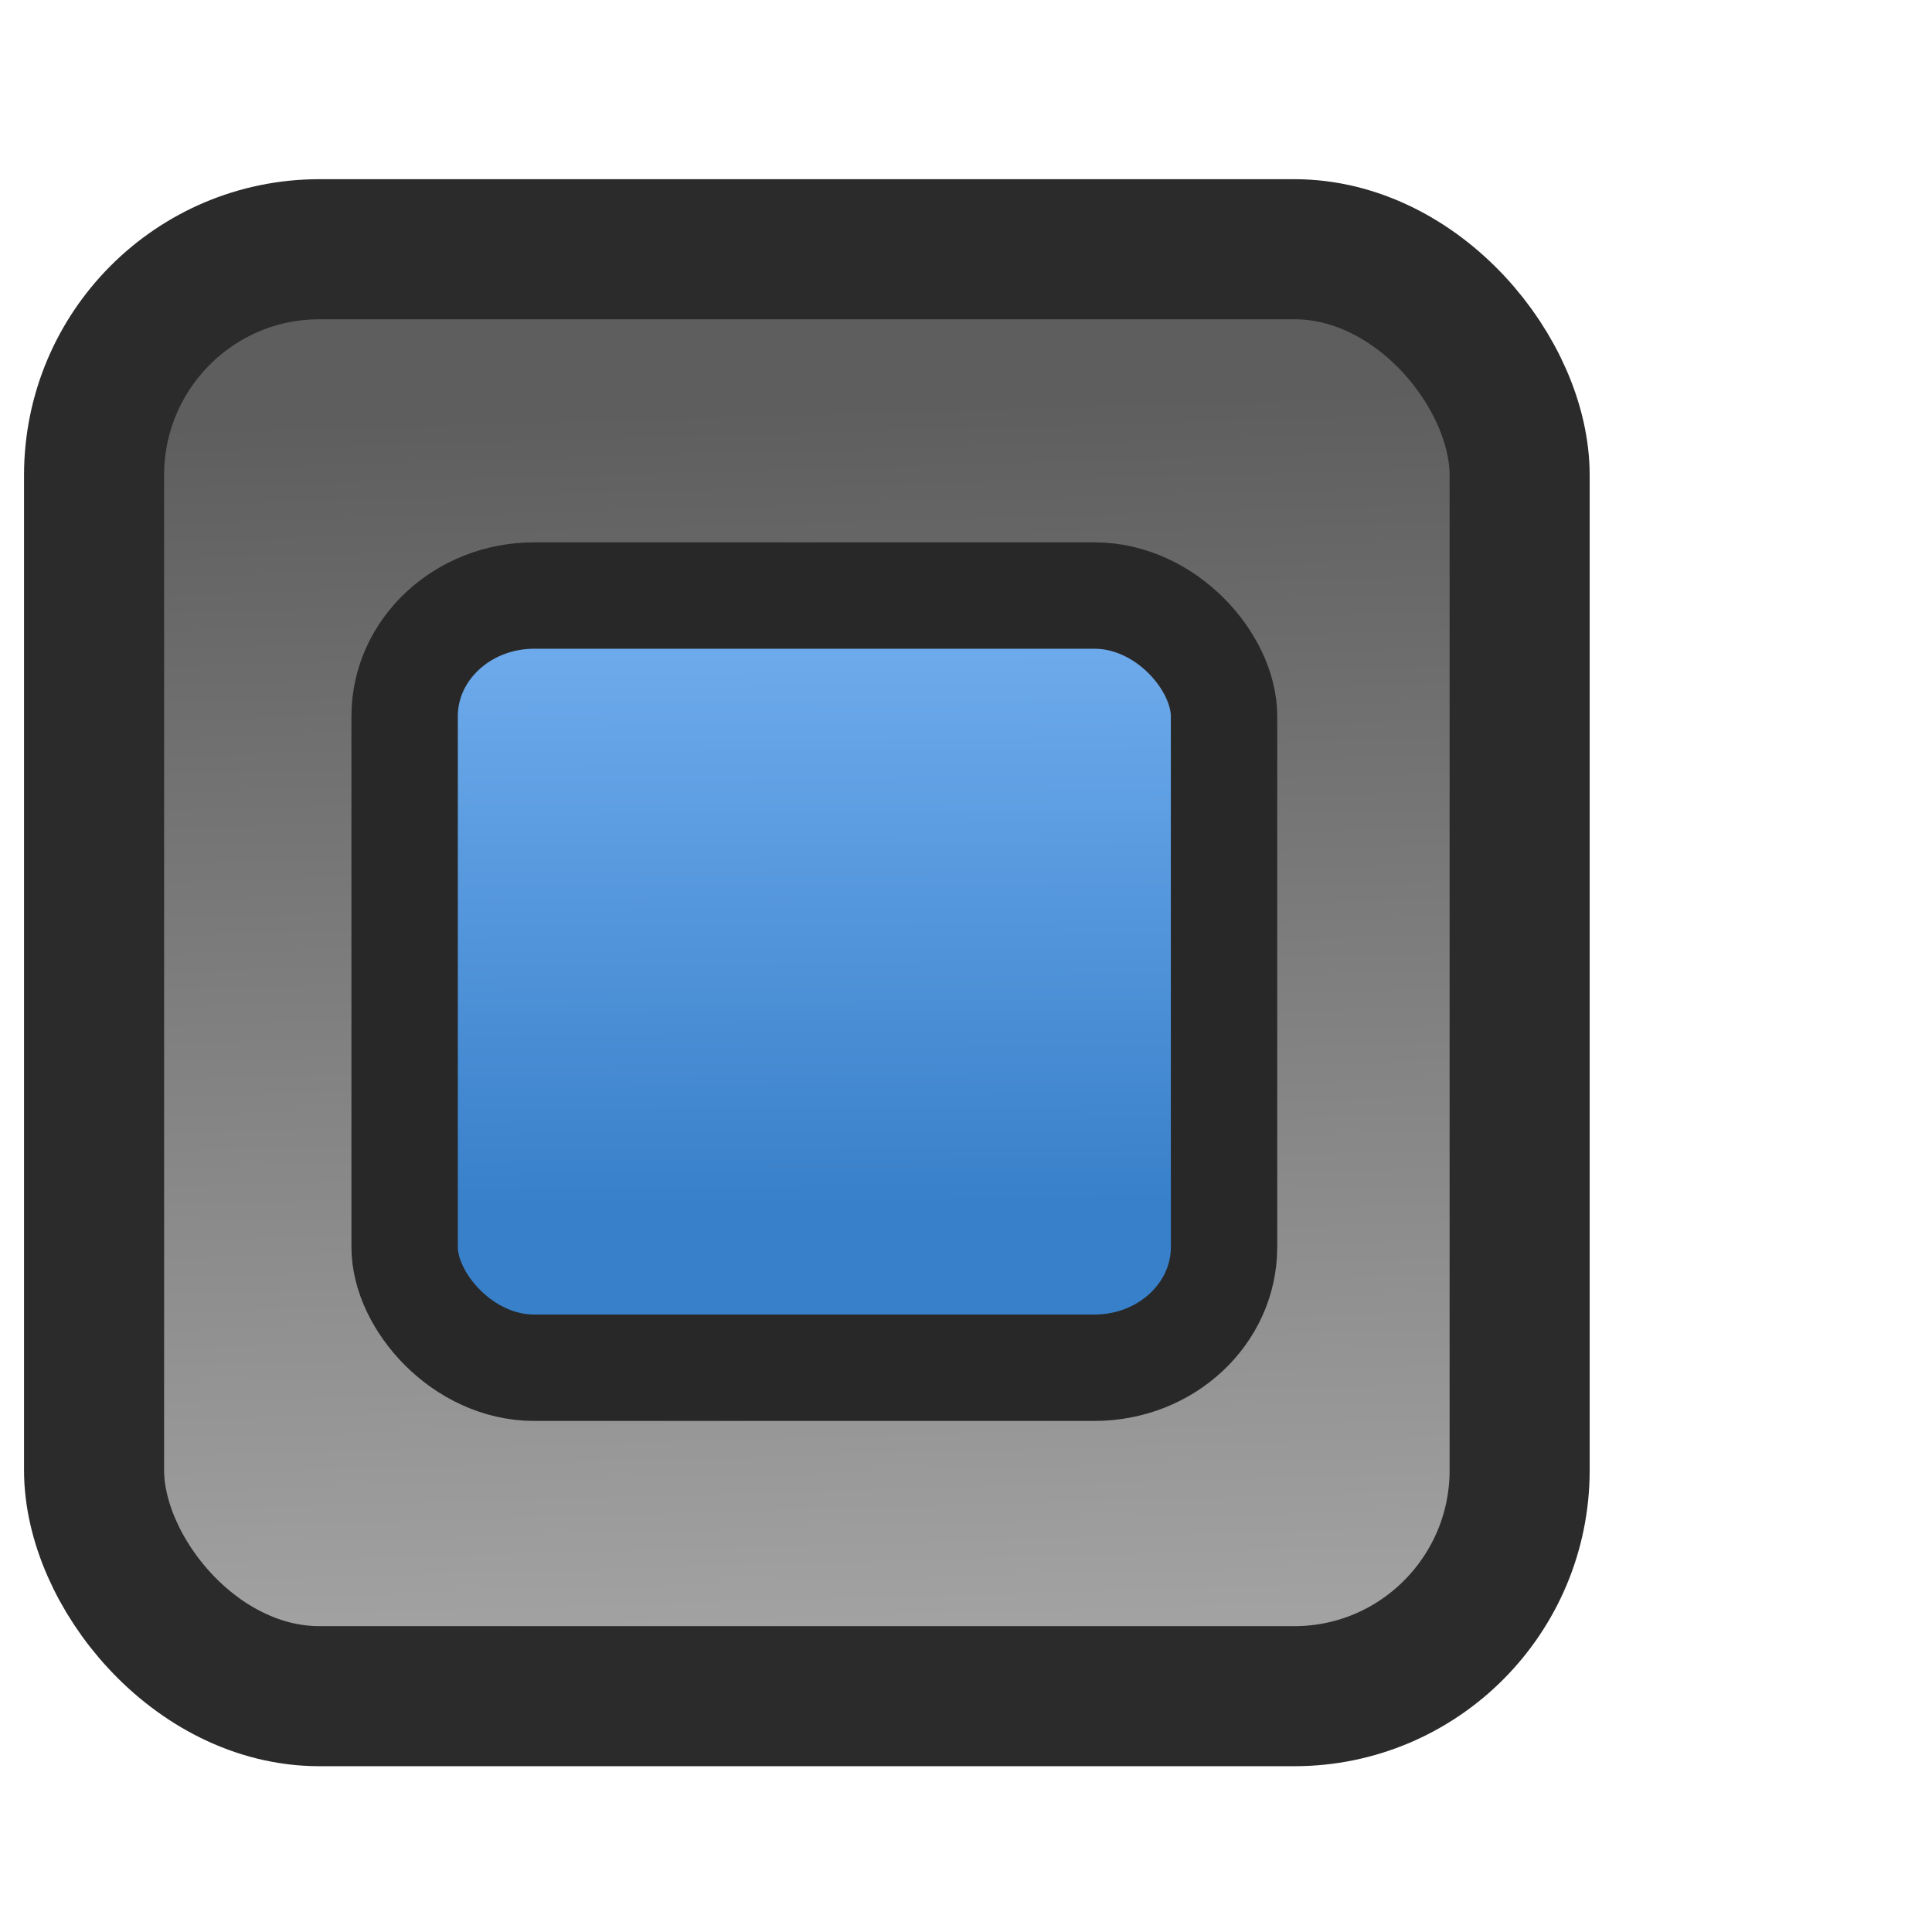 <?xml version="1.0" encoding="UTF-8" standalone="no"?>
<!-- Created with Inkscape (http://www.inkscape.org/) -->

<svg
   xmlns:dc="http://purl.org/dc/elements/1.1/"
   xmlns:cc="http://creativecommons.org/ns#"
   xmlns:rdf="http://www.w3.org/1999/02/22-rdf-syntax-ns#"
   xmlns:svg="http://www.w3.org/2000/svg"
   xmlns="http://www.w3.org/2000/svg"
   xmlns:xlink="http://www.w3.org/1999/xlink"
   version="1.1"
   width="16"
   height="16"
   id="svg814">
  <defs
     id="defs816">
    <linearGradient
       id="linearGradient3817">
      <stop
         id="stop3819"
         style="stop-color:#5e5e5e;stop-opacity:1"
         offset="0" />
      <stop
         id="stop3821"
         style="stop-color:#a2a2a2;stop-opacity:1"
         offset="1" />
    </linearGradient>
    <linearGradient
       x1="5.062"
       y1="1040.268"
       x2="5.312"
       y2="1048.956"
       id="linearGradient3823"
       xlink:href="#linearGradient3817"
       gradientUnits="userSpaceOnUse"
       gradientTransform="matrix(1.159,0,0,1.162,-0.033,-169.355)" />
    <linearGradient
       id="linearGradient3798-1">
      <stop
         id="stop3800-7"
         style="stop-color:#3880ca;stop-opacity:1"
         offset="0" />
      <stop
         id="stop3802-9"
         style="stop-color:#6eabec;stop-opacity:1"
         offset="1" />
    </linearGradient>
    <linearGradient
       x1="7.653"
       y1="1047.537"
       x2="7.609"
       y2="1039.981"
       id="linearGradient3966"
       xlink:href="#linearGradient3798-1"
       gradientUnits="userSpaceOnUse"
       gradientTransform="matrix(0.666,0,0,0.62,2.846,396.56)" />
  </defs>
  <g
     transform="translate(0,-1036.362)"
     id="layer1">
    <g
       transform="translate(410.007,765)"
       id="g16853"
       style="enable-background:new" />
    <g
       transform="translate(0.088,0.312)"
       id="g3825">
      <rect
         width="11.806"
         height="11.983"
         rx="1.866"
         ry="1.871"
         x="0.691"
         y="1038.114"
         id="rect3815"
         style="fill:url(#linearGradient3823);fill-opacity:1;stroke:#2b2b2b;stroke-width:1.16;stroke-linecap:square;stroke-miterlimit:4;stroke-opacity:1;stroke-dasharray:none" />
      <rect
         width="6.786"
         height="6.395"
         rx="1.073"
         ry="0.999"
         x="3.263"
         y="1040.982"
         id="rect3964"
         style="fill:url(#linearGradient3966);fill-opacity:1;stroke:#282828;stroke-width:0.881;stroke-opacity:1" />
    </g>
  </g>
</svg>
